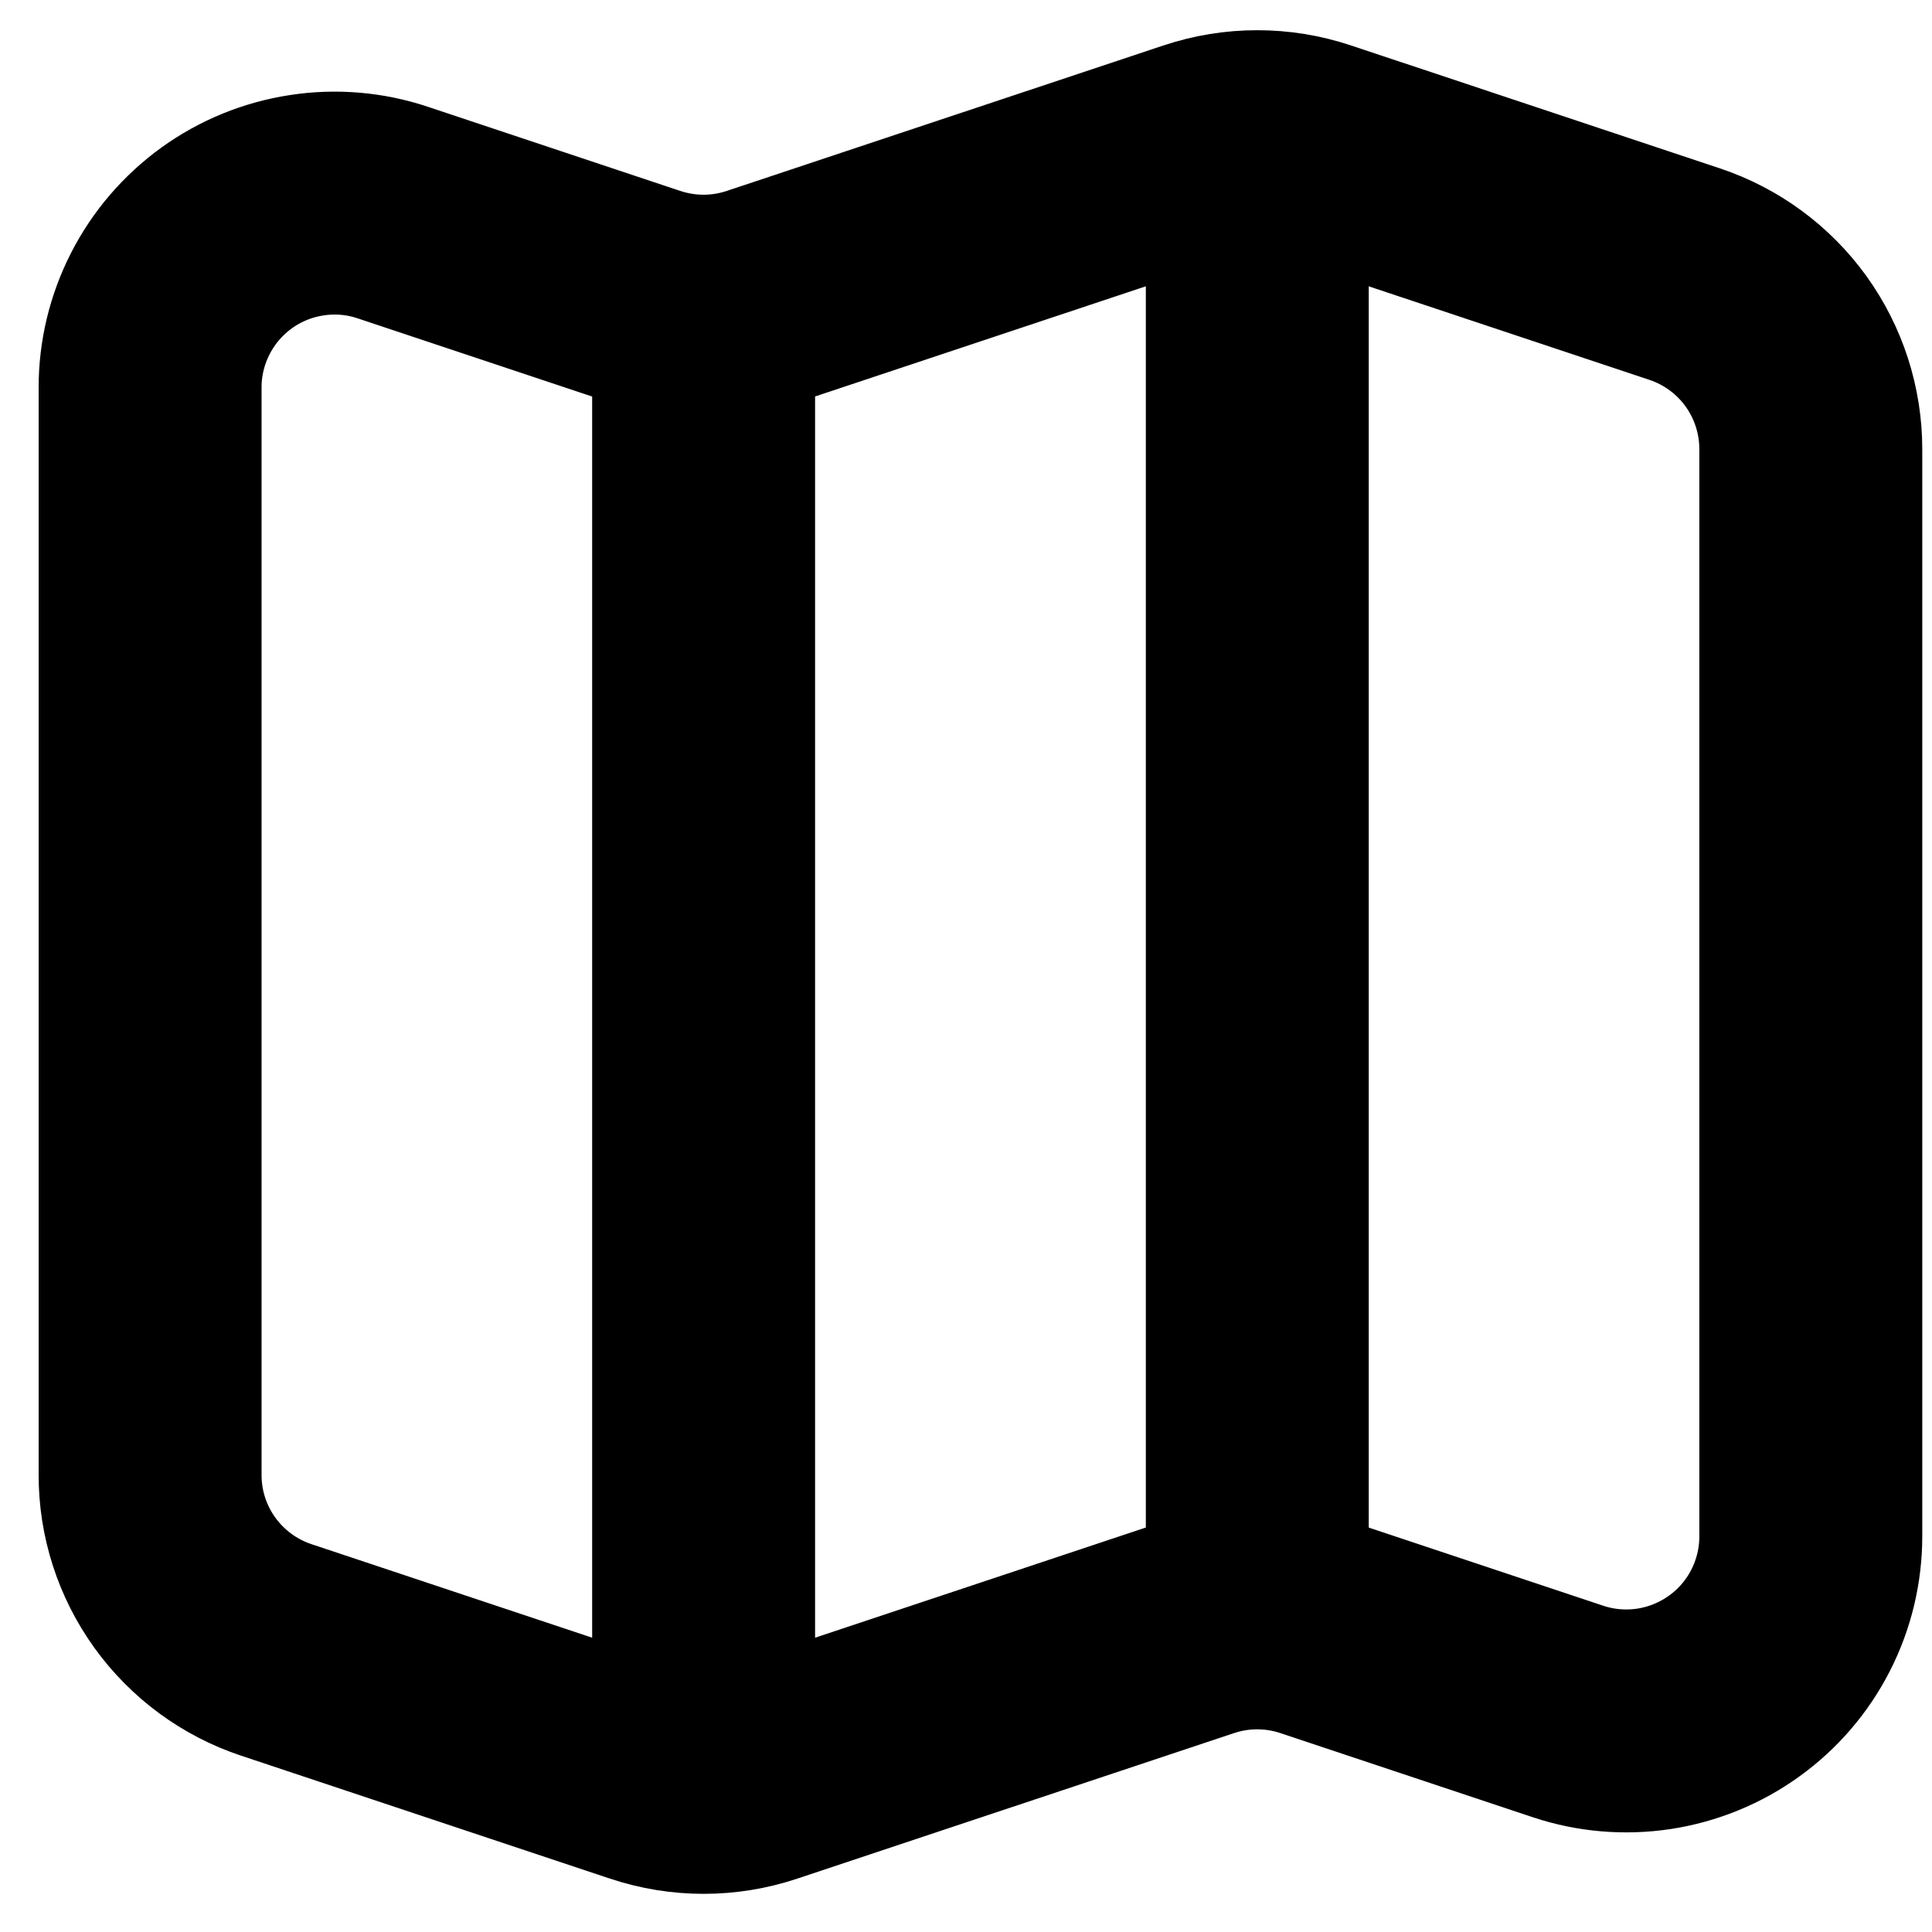 <svg width="26" height="26" viewBox="0 0 26 26" fill="none" xmlns="http://www.w3.org/2000/svg">
<path d="M8.685 3.994L5.287 2.861C4.914 2.736 4.517 2.702 4.128 2.762C3.739 2.821 3.369 2.972 3.05 3.202C2.731 3.433 2.471 3.735 2.292 4.086C2.113 4.436 2.019 4.824 2.02 5.217V19.847C2.019 20.369 2.183 20.877 2.488 21.3C2.793 21.723 3.223 22.039 3.718 22.204L8.685 23.859C9.194 24.029 9.745 24.029 10.254 23.859L16.134 21.9C16.644 21.73 17.194 21.73 17.704 21.9L21.101 23.032C21.474 23.157 21.872 23.19 22.261 23.131C22.65 23.071 23.019 22.92 23.338 22.69C23.658 22.46 23.918 22.157 24.097 21.806C24.276 21.456 24.369 21.068 24.369 20.674V6.045C24.369 5.524 24.205 5.016 23.901 4.593C23.596 4.17 23.166 3.854 22.672 3.689L17.705 2.034C17.195 1.864 16.644 1.864 16.134 2.034L10.253 3.993C9.743 4.163 9.193 4.163 8.683 3.993L8.685 3.994Z" stroke="black" stroke-width="3" stroke-linecap="round" stroke-linejoin="round"/>
<path d="M9.469 4.255V24.121" stroke="black" stroke-width="3" stroke-linejoin="round"/>
<path d="M16.92 1.772V21.638" stroke="black" stroke-width="3" stroke-linejoin="round"/>
</svg>
